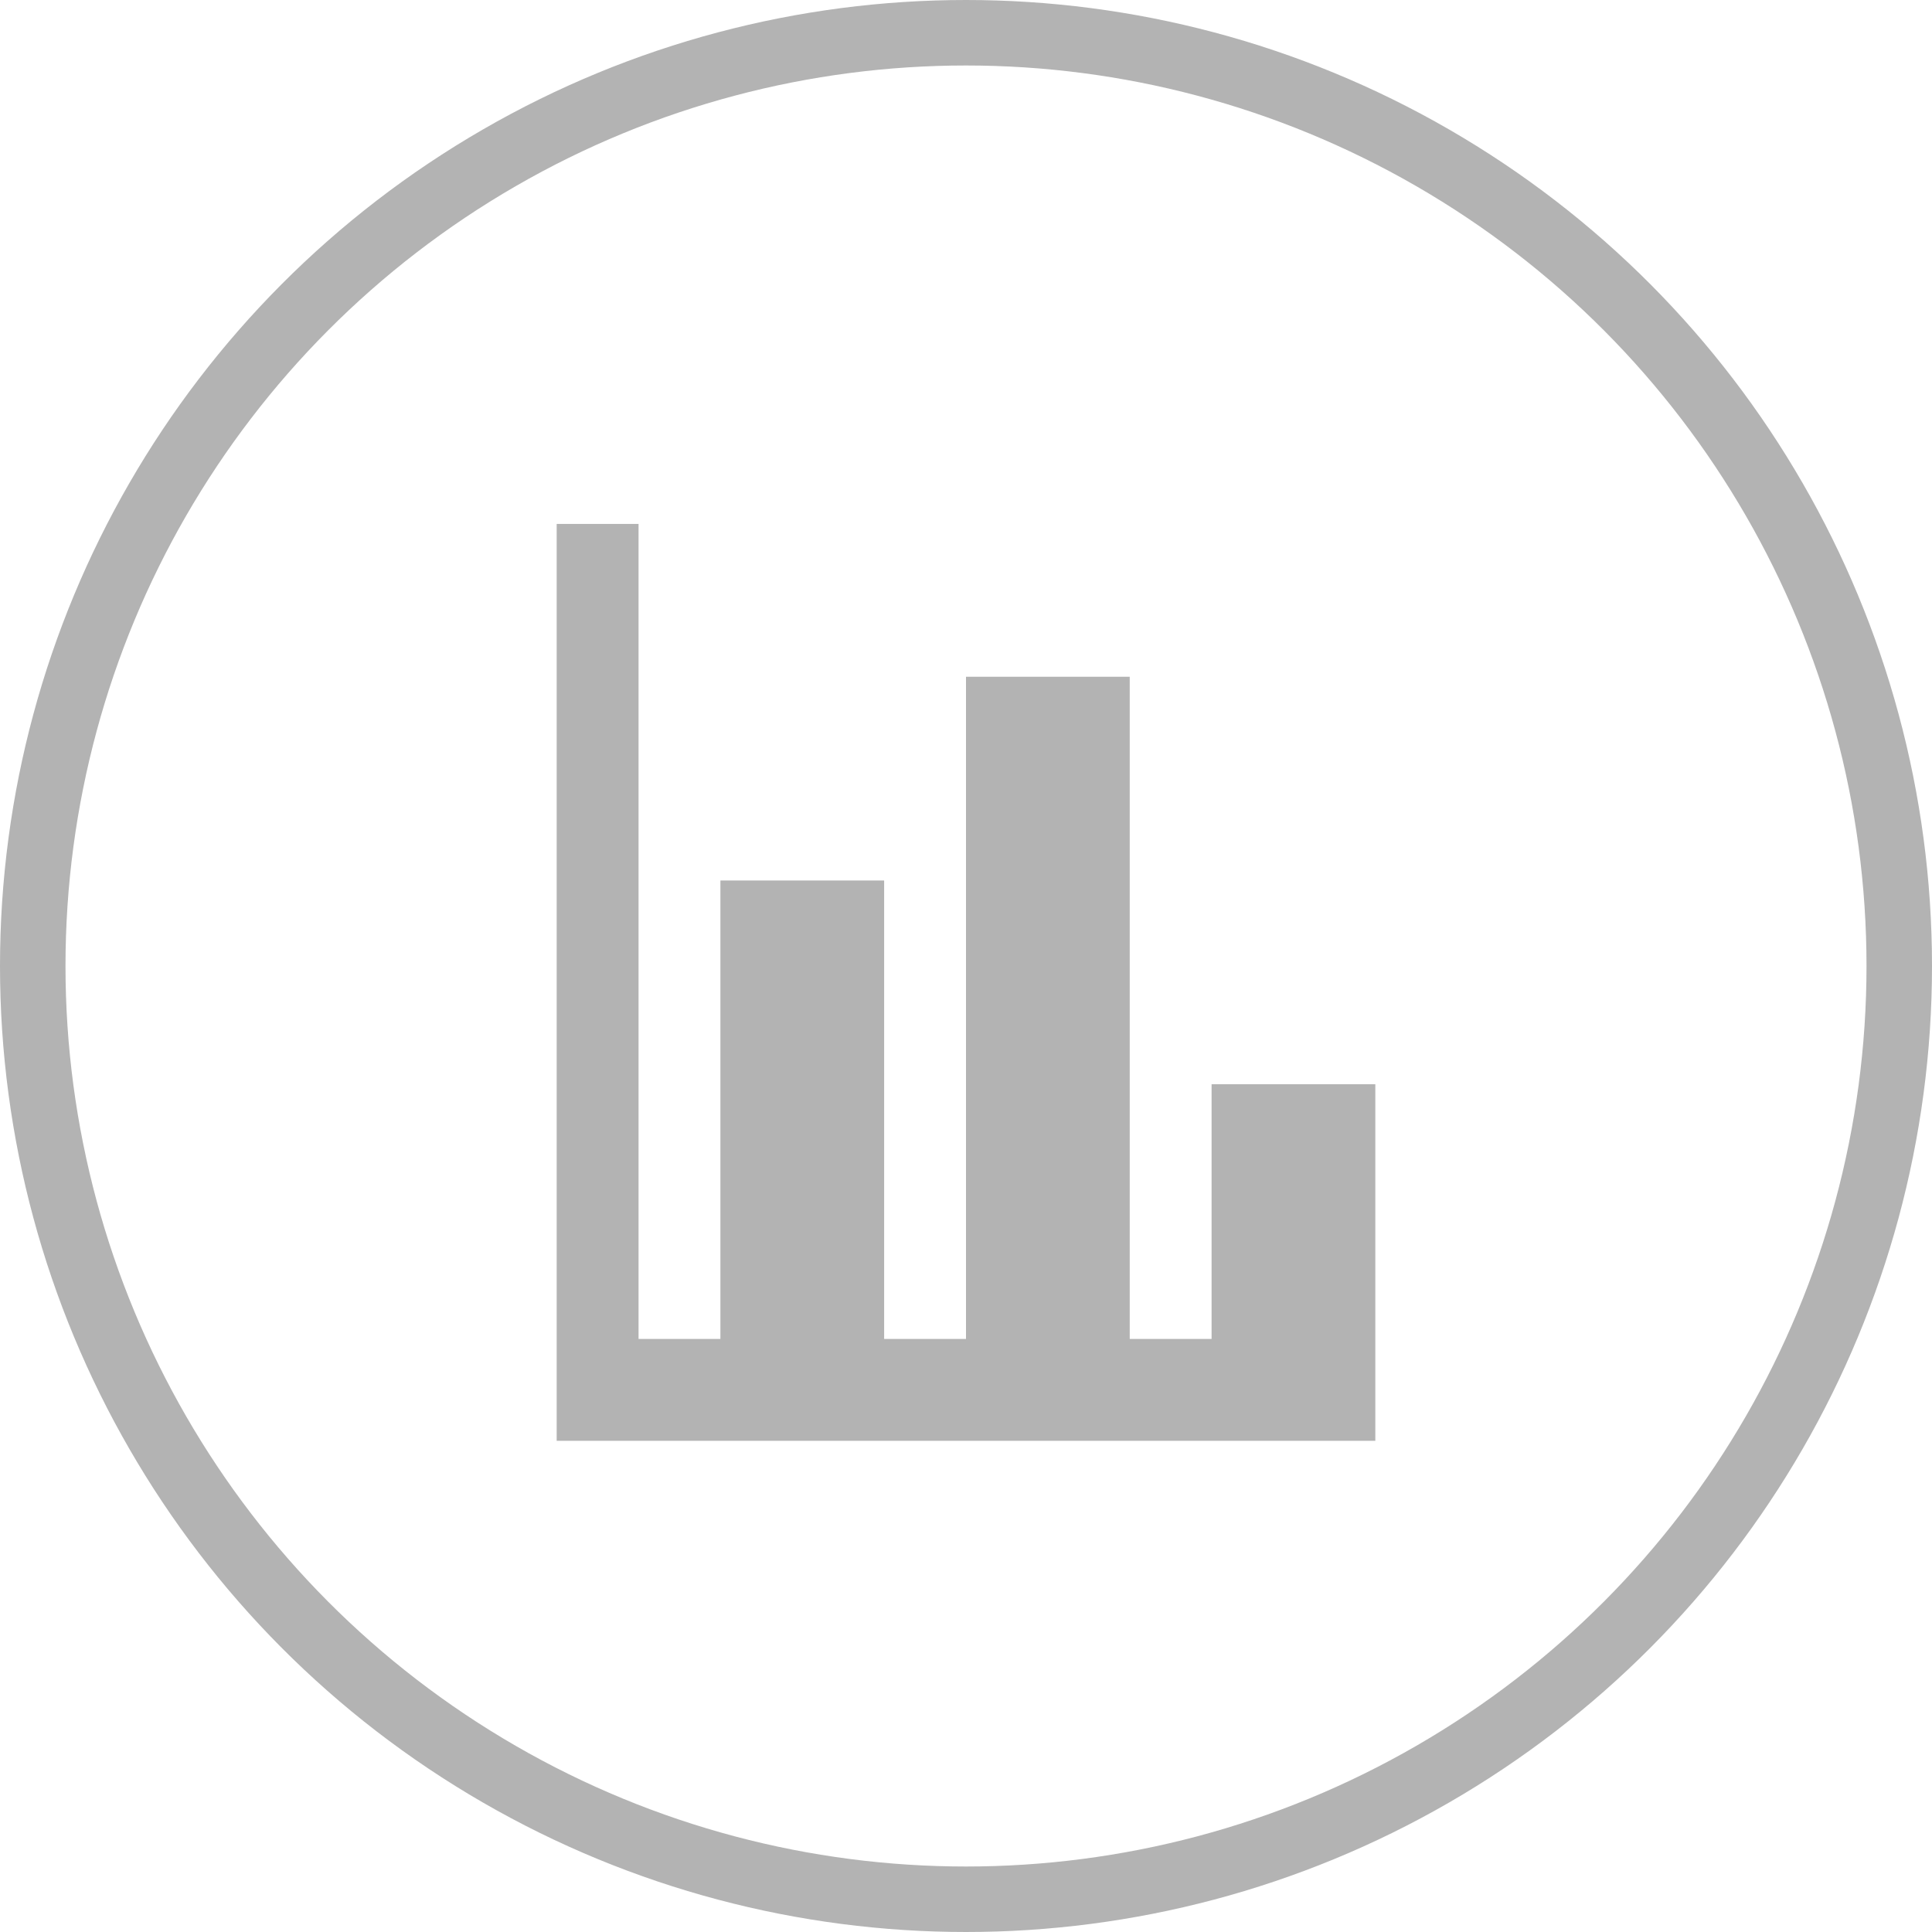 <svg width="59" height="59" viewBox="0 0 59 59" fill="none" xmlns="http://www.w3.org/2000/svg">
<circle cx="29.5" cy="29.5" r="28.5" stroke="#B3B3B3" stroke-width="2"/>
<path d="M42 44H17V16H19.5V40.889H22V26.889H27V40.889H29.5V20.667H34.5V40.889H37V33.111H42V44Z" fill="#B3B3B3"/>
</svg>
